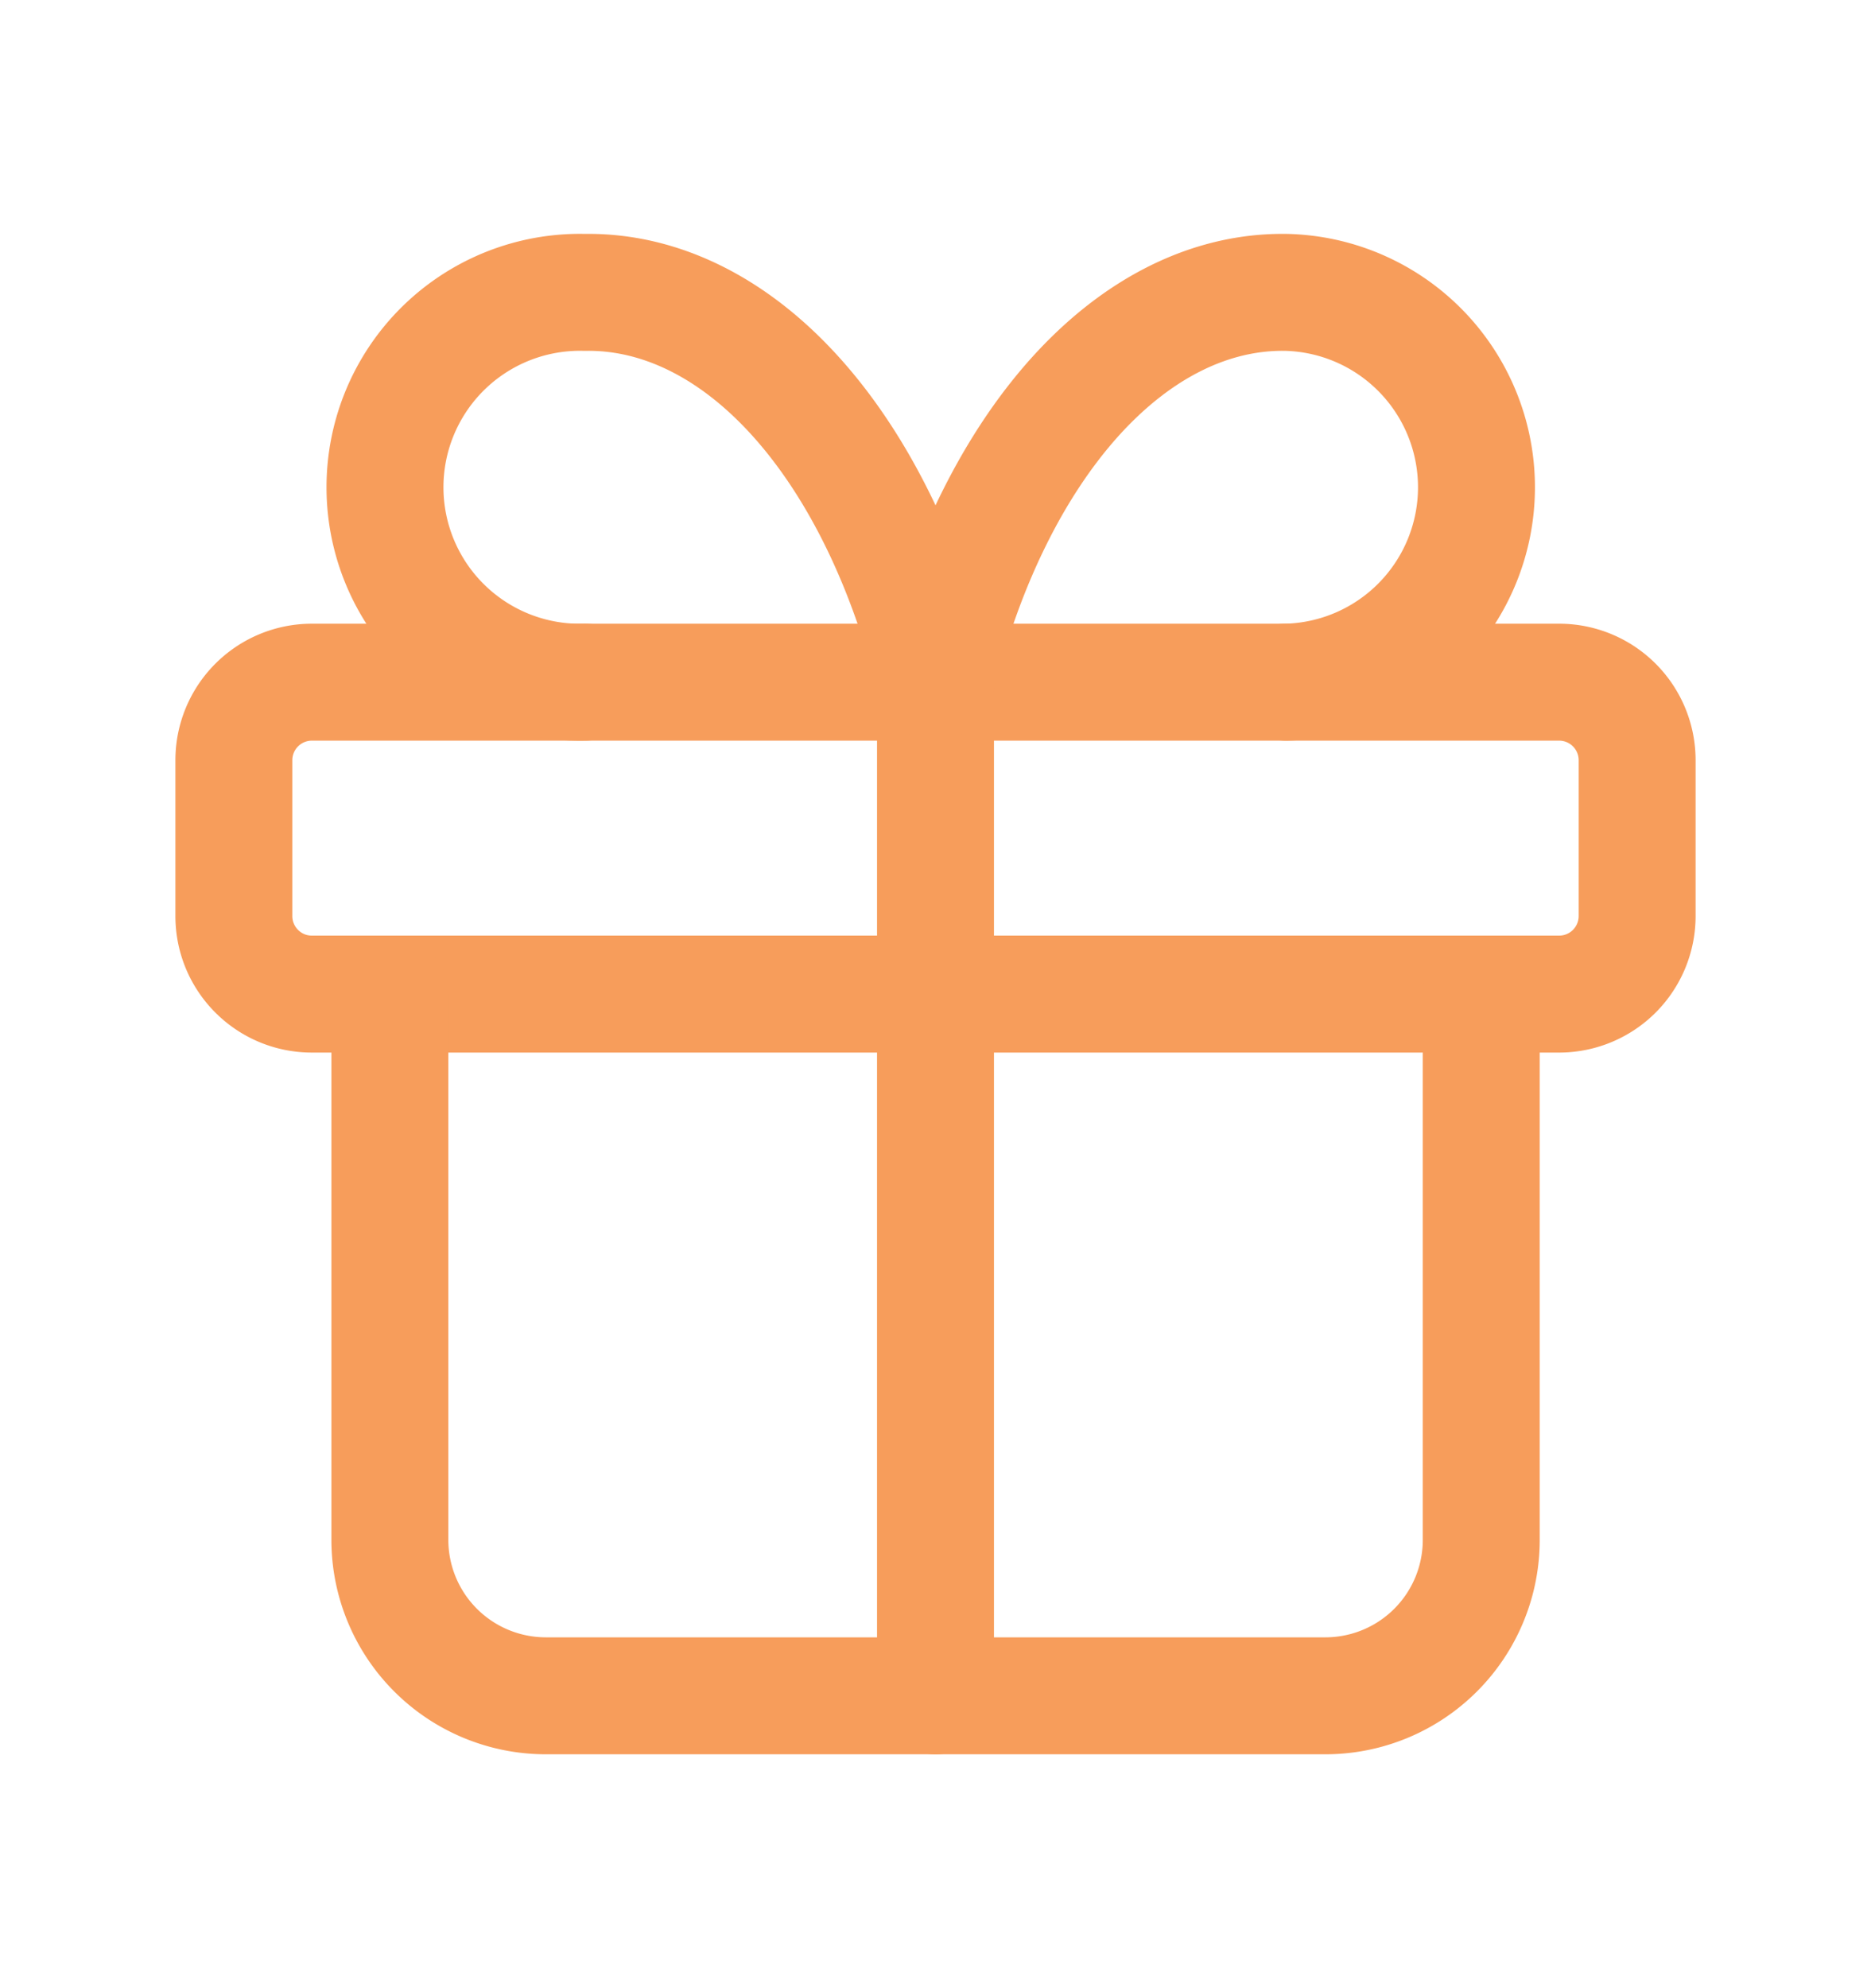 <svg xmlns="http://www.w3.org/2000/svg" width="16" height="17" fill="none"><g stroke="#F79D5B" stroke-linecap="round" stroke-linejoin="round" clip-path="url(#a)"><path d="M13.333 5.833H2.667A.667.667 0 0 0 2 6.5v1.333c0 .368.298.667.667.667h10.666A.667.667 0 0 0 14 7.833V6.5a.667.667 0 0 0-.667-.667ZM8 5.833V14.5"/><path d="M12.667 8.5v4.667a1.333 1.333 0 0 1-1.333 1.333H4.667a1.334 1.334 0 0 1-1.333-1.333V8.5M5 5.833A1.667 1.667 0 1 1 5 2.5c.643-.011 1.274.3 1.809.895.535.595.95 1.445 1.191 2.438.241-.993.657-1.843 1.192-2.438.535-.594 1.165-.906 1.808-.895a1.667 1.667 0 0 1 0 3.333"/></g><defs><clipPath id="a"><path fill="#fff" d="M0 .5h16v16H0z"/></clipPath></defs></svg>